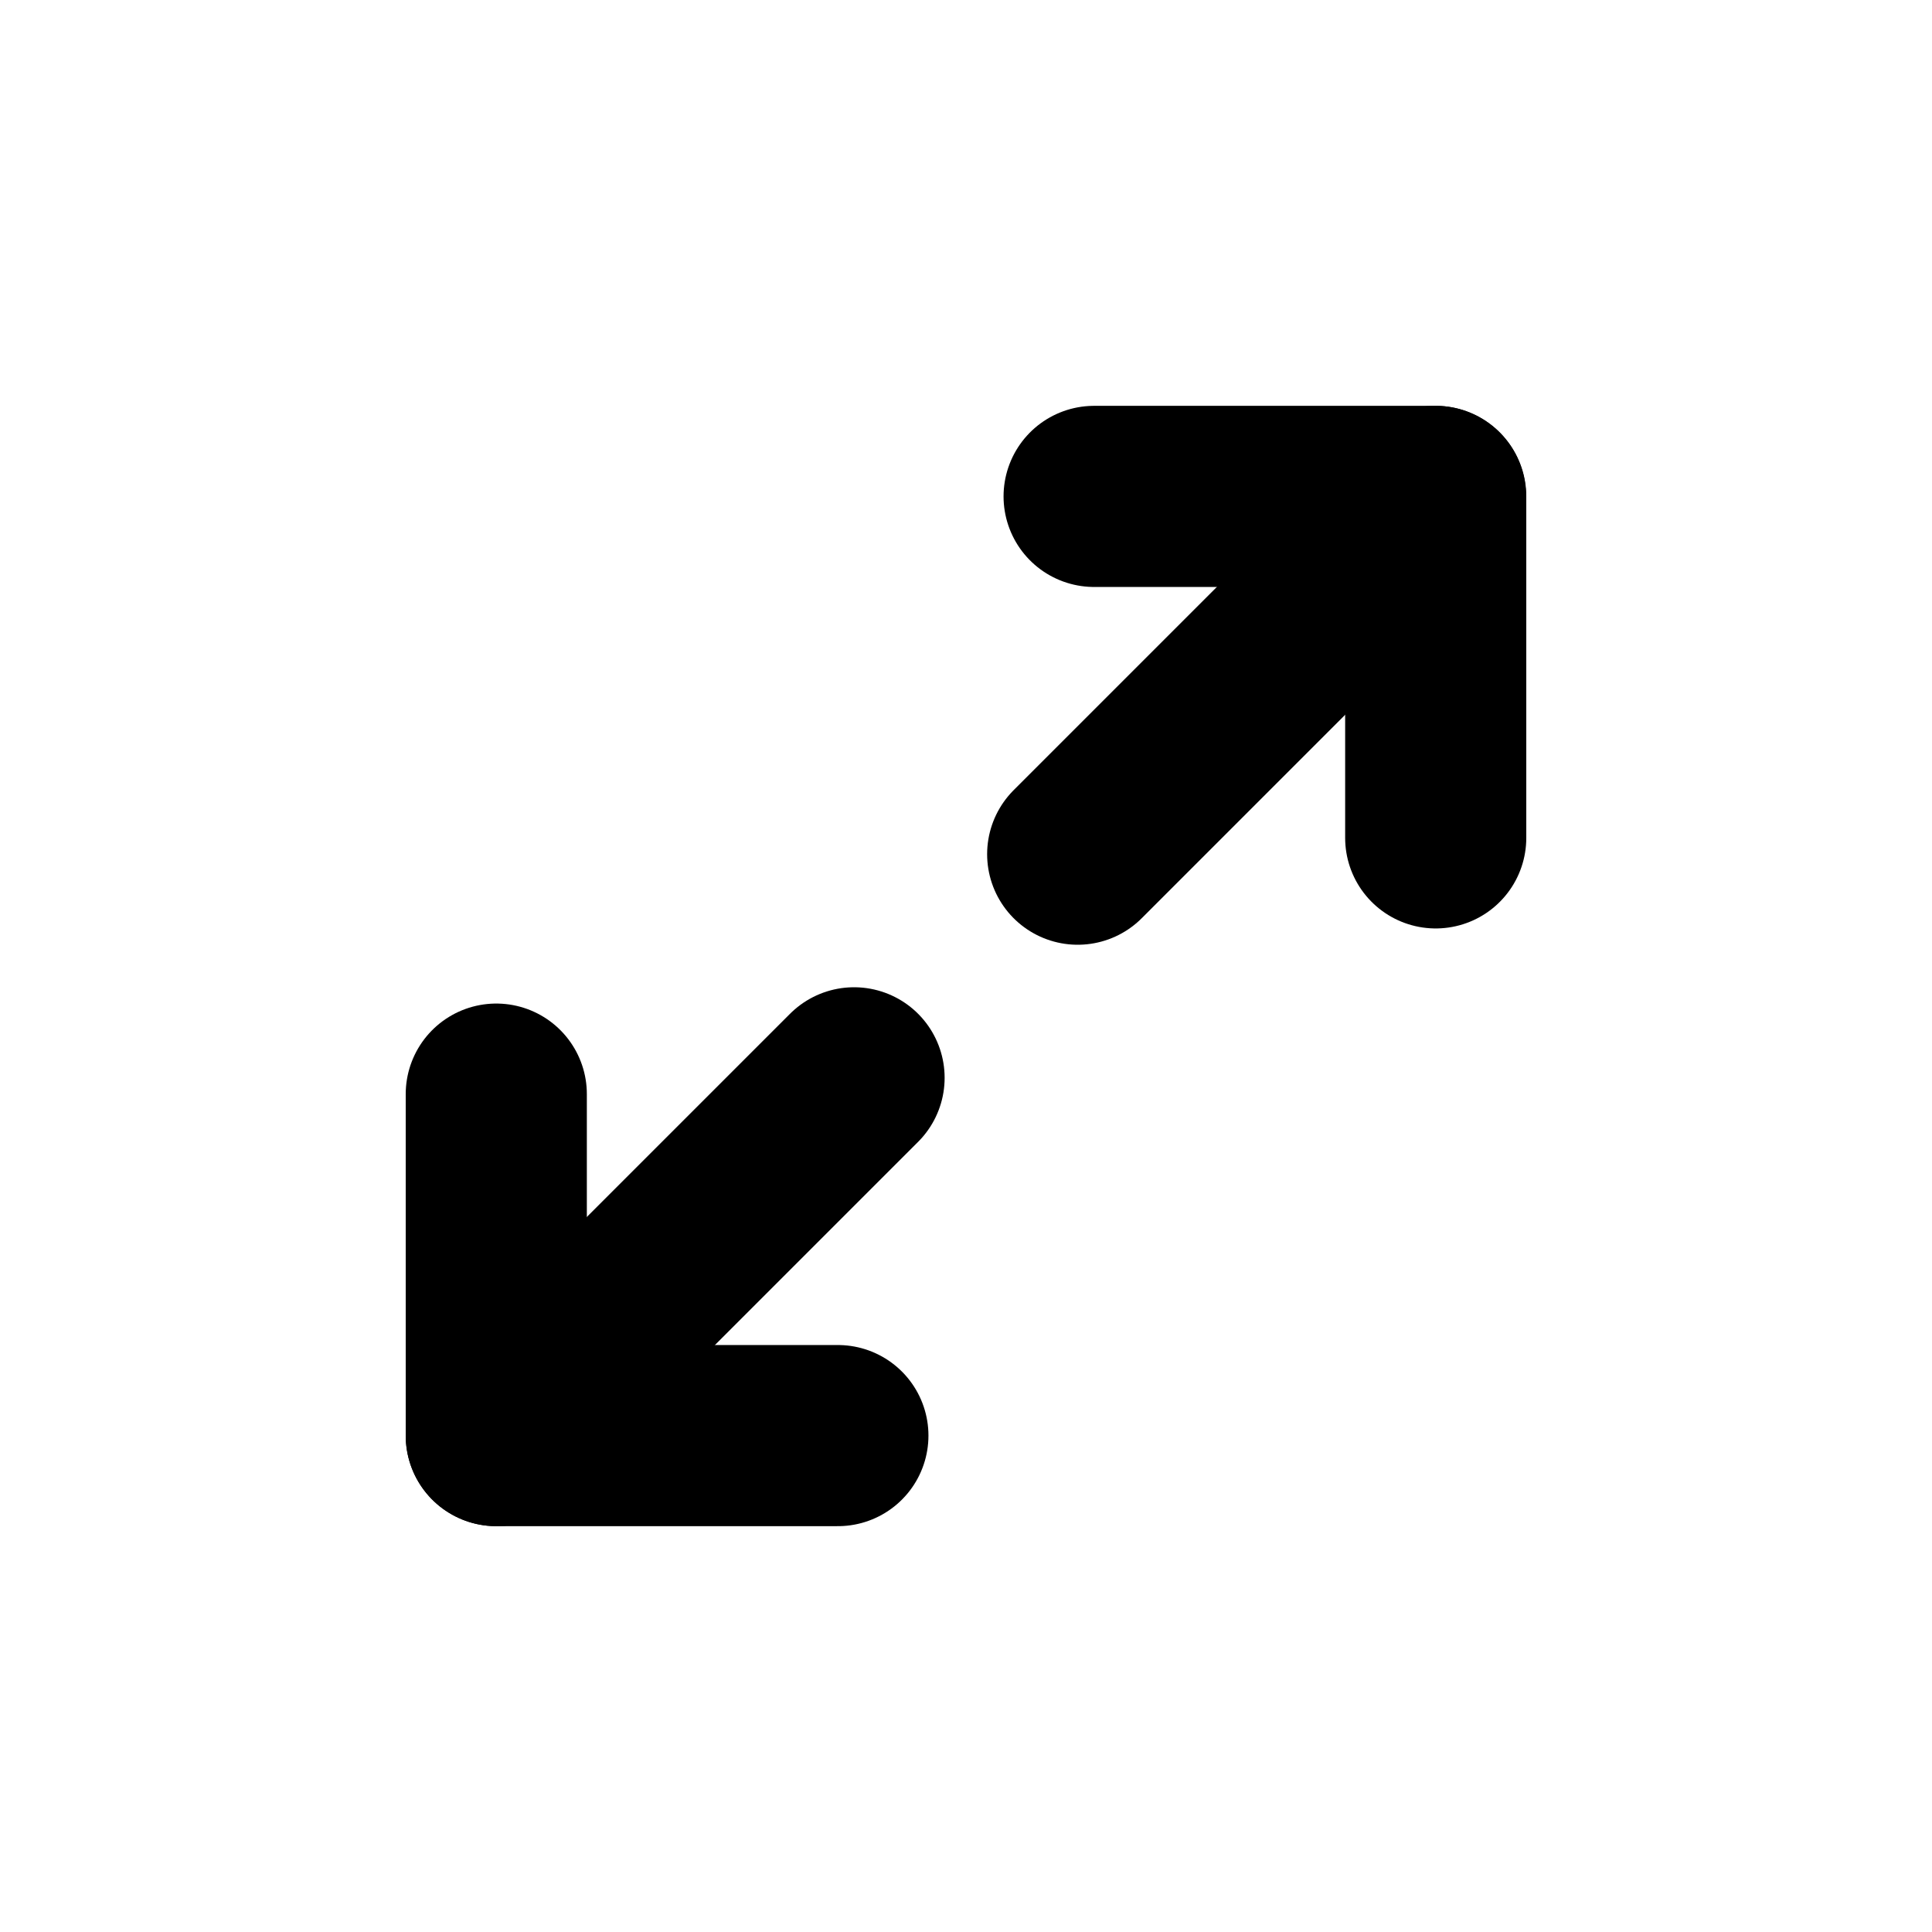 <svg width="16" height="16" viewBox="0 0 16 16" fill="none" xmlns="http://www.w3.org/2000/svg">
  <path d="M8.925 7.074L11.888 4.111" stroke="currentColor" stroke-width="1.5" stroke-linecap="round"
    stroke-linejoin="round" />
  <path d="M9.061 4.111H11.89V6.939" stroke="currentColor" stroke-width="1.5" stroke-linecap="round"
    stroke-linejoin="round" />
  <path d="M7.073 8.926L4.11 11.889" stroke="currentColor" stroke-width="1.5" stroke-linecap="round"
    stroke-linejoin="round" />
  <path d="M4.11 9.061V11.889H6.939" stroke="currentColor" stroke-width="1.5" stroke-linecap="round"
    stroke-linejoin="round" />
</svg>